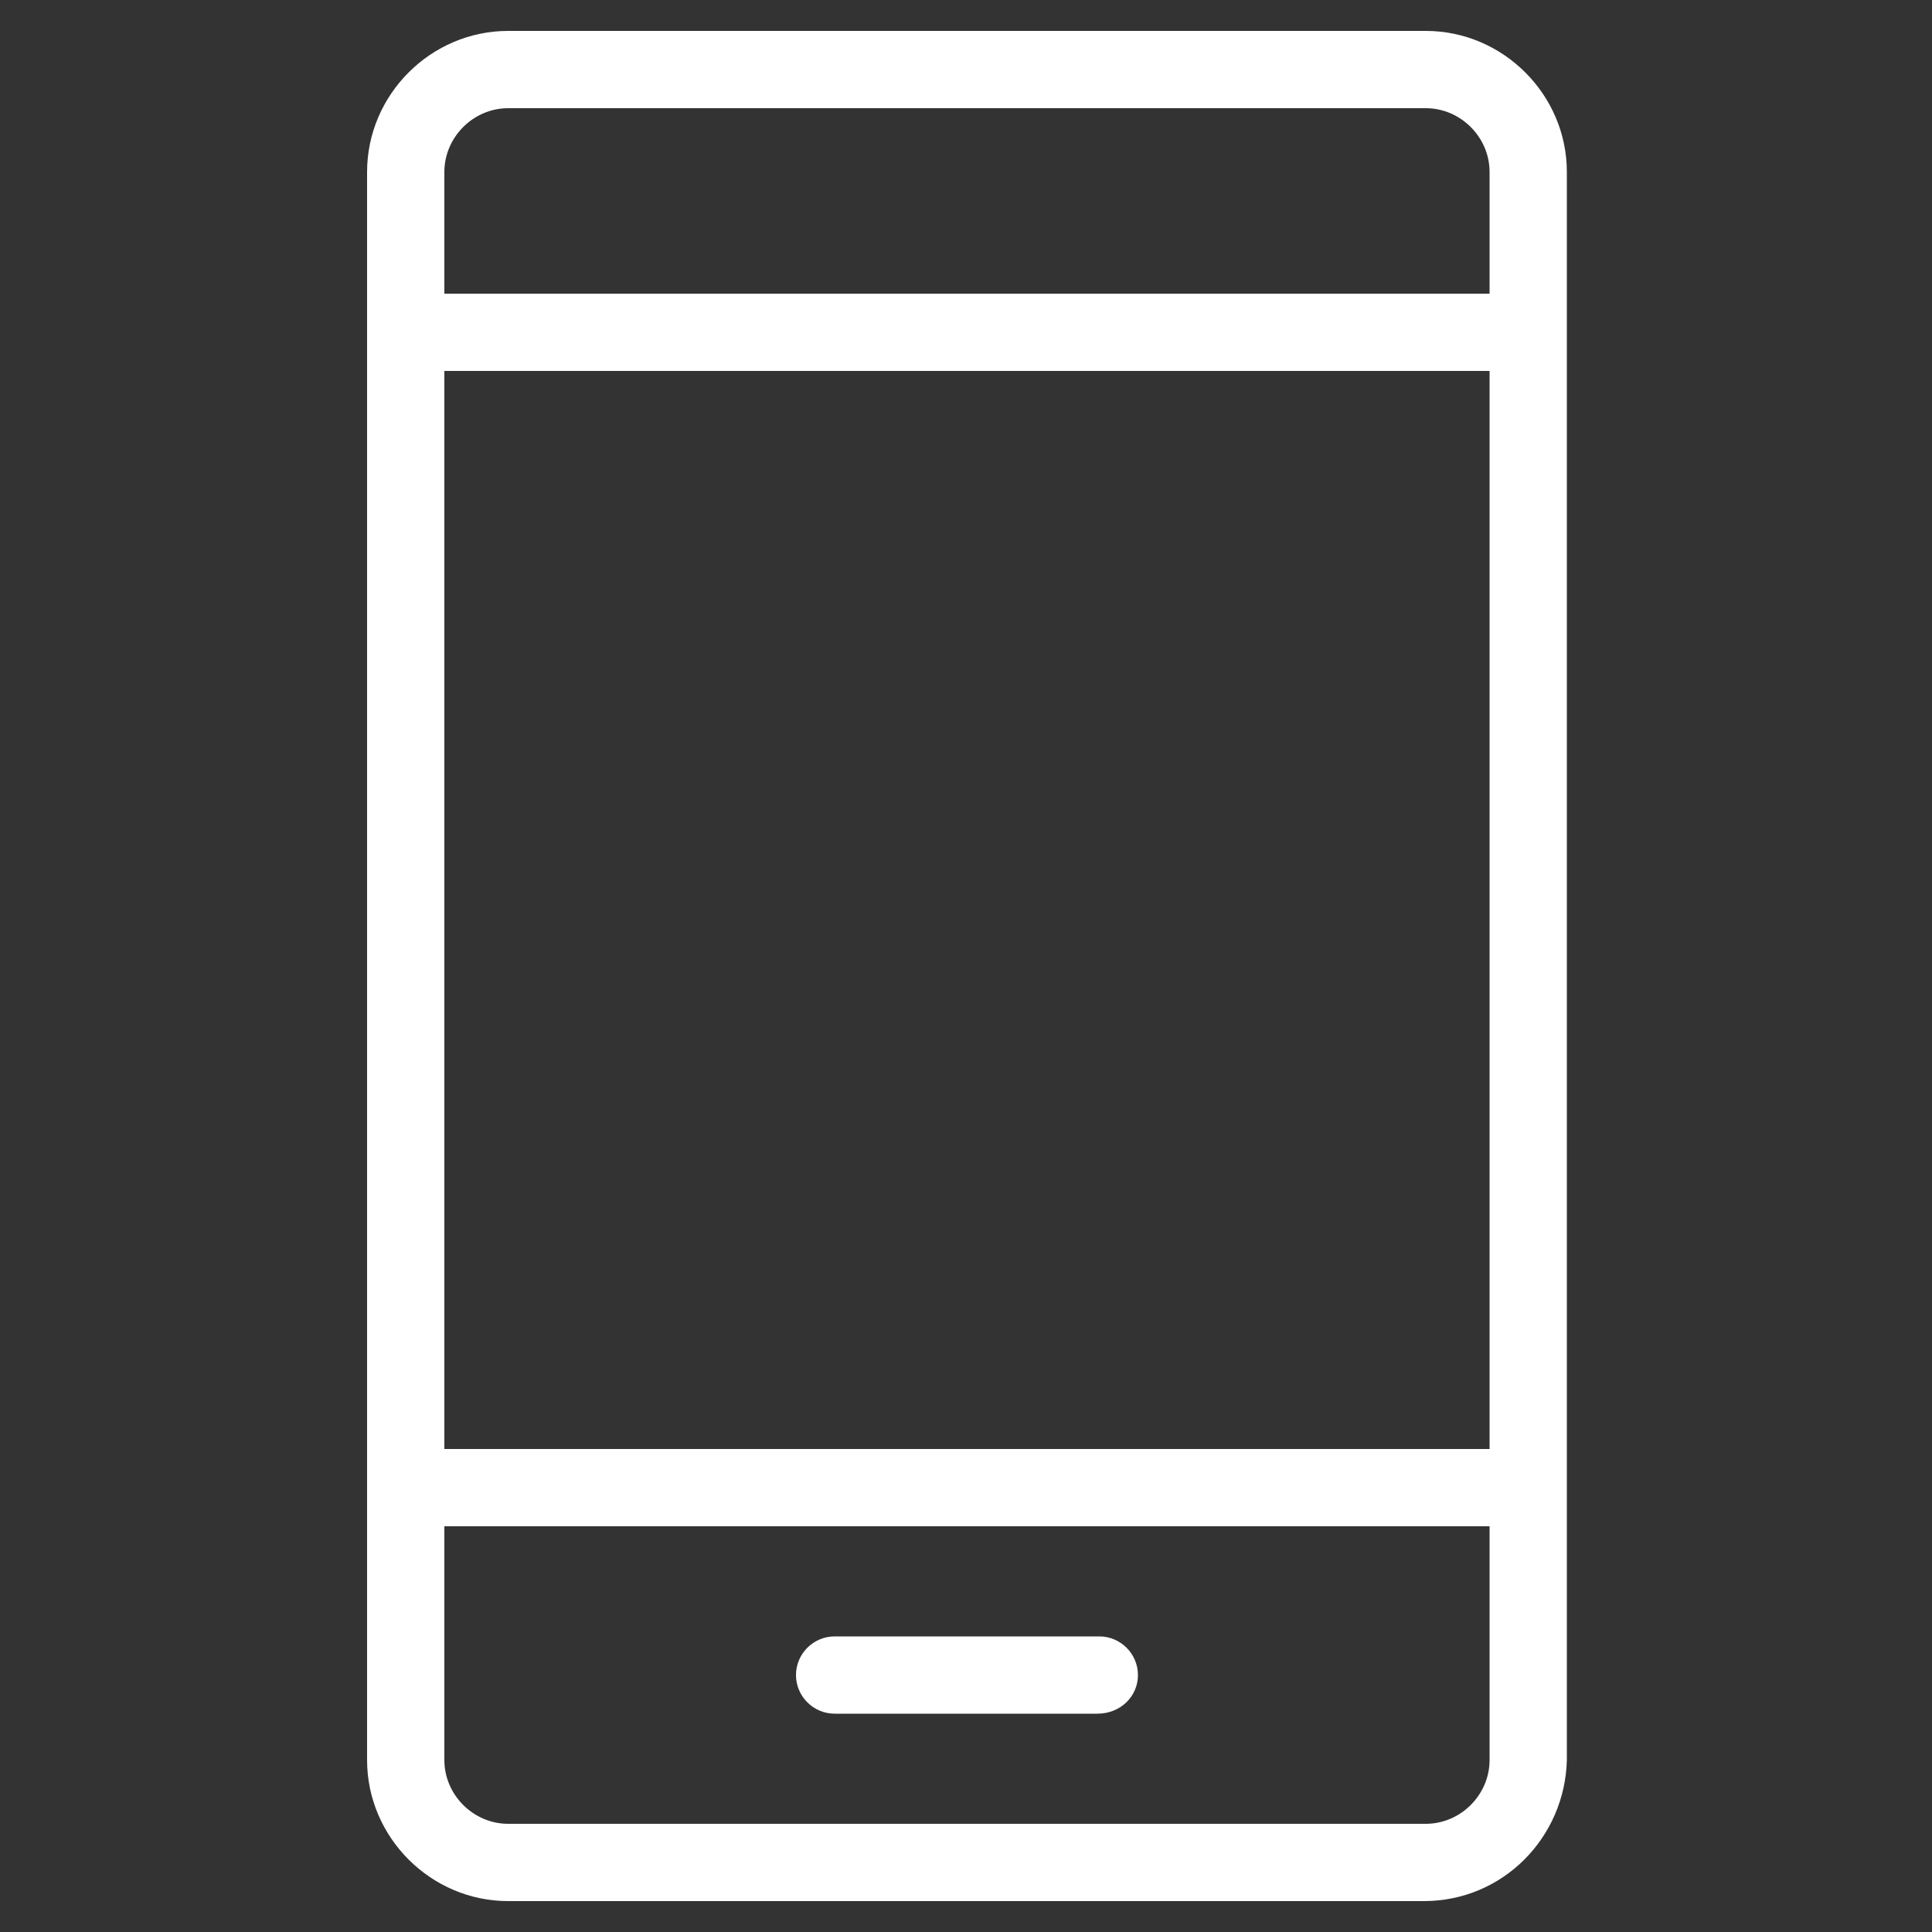 <?xml version="1.0" encoding="utf-8"?>
<!-- Generator: Adobe Illustrator 22.0.1, SVG Export Plug-In . SVG Version: 6.00 Build 0)  -->
<svg version="1.1" id="Layer_1" xmlns="http://www.w3.org/2000/svg" xmlns:xlink="http://www.w3.org/1999/xlink" x="0px" y="0px"
	 viewBox="0 0 100 100" enable-background="new 0 0 100 100" xml:space="preserve">
<rect x="0" y="0" width="100" height="100" fill="#333333" stroke="none"/>
<g>
	<path fill="#FFFFFF" d="M73.7,98.4H26.3c-4,0-7.3-3.3-7.3-7.3V8.9c0-4,3.3-7.3,7.3-7.3h47.5c4,0,7.3,3.3,7.3,7.3v82.2
		C81,95.1,77.8,98.4,73.7,98.4z M26.3,5.6c-1.8,0-3.3,1.5-3.3,3.3v82.2c0,1.8,1.5,3.3,3.3,3.3h47.5c1.8,0,3.3-1.5,3.3-3.3V8.9
		c0-1.8-1.5-3.3-3.3-3.3H26.3z"/>
	<path fill="#FFFFFF" d="M79,19.2H21c-1.1,0-2-0.9-2-2s0.9-2,2-2h58c1.1,0,2,0.9,2,2S80.1,19.2,79,19.2z"/>
	<path fill="#FFFFFF" d="M79,79H21c-1.1,0-2-0.9-2-2s0.9-2,2-2h58c1.1,0,2,0.9,2,2S80.1,79,79,79z"/>
	<path fill="#FFFFFF" d="M56.8,88.7H43.2c-1.1,0-2-0.9-2-2s0.9-2,2-2h13.7c1.1,0,2,0.9,2,2S58,88.7,56.8,88.7z"/>
</g>
</svg>
